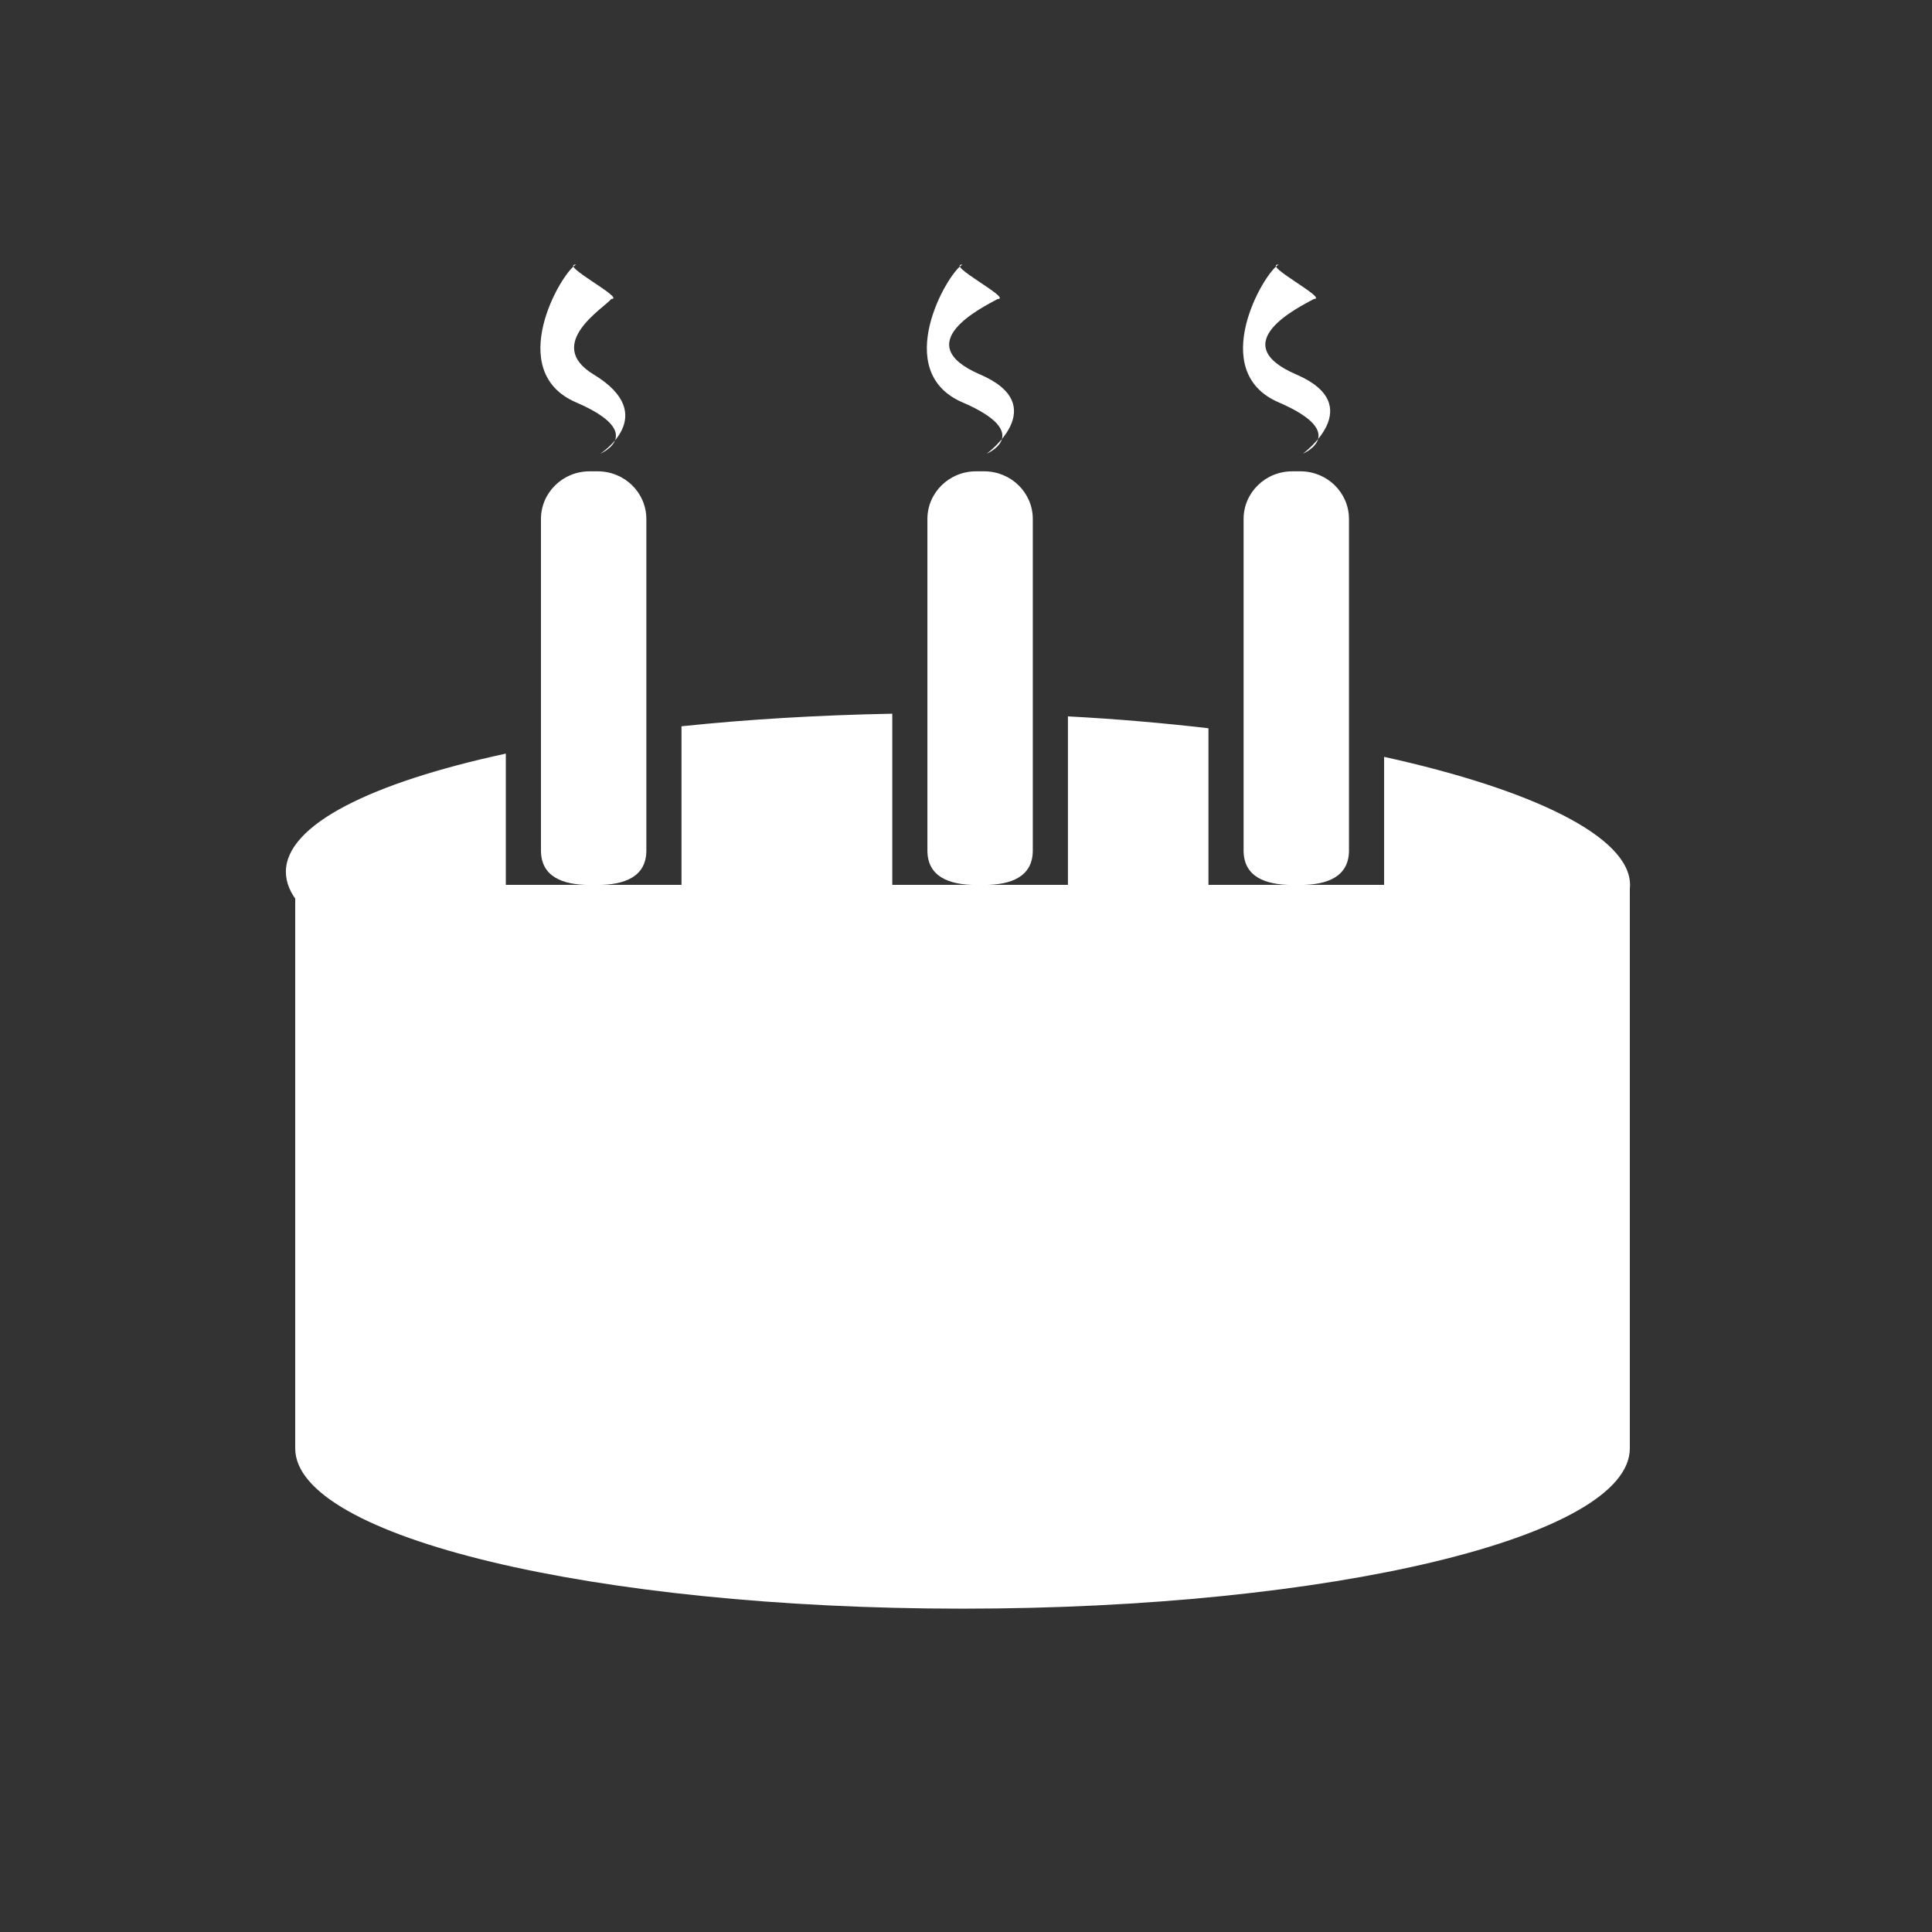 <?xml version="1.0" encoding="utf-8"?>
<!-- Generator: Adobe Illustrator 17.0.0, SVG Export Plug-In . SVG Version: 6.00 Build 0)  -->
<!DOCTYPE svg PUBLIC "-//W3C//DTD SVG 1.1//EN" "http://www.w3.org/Graphics/SVG/1.1/DTD/svg11.dtd">
<svg version="1.1" id="图形" xmlns="http://www.w3.org/2000/svg" xmlns:xlink="http://www.w3.org/1999/xlink" x="0px" y="0px"
	 width="1000.636px" height="1000.678px" viewBox="15.167 -16.333 1000.636 1000.678"
	 enable-background="new 15.167 -16.333 1000.636 1000.678" xml:space="preserve">
<rect x="15.167" y="-16.333" width="1000.636" height="1000.678" fill="#333333" stroke="none"/>
<g>
	<path fill="#FFFFFF" d="M168.066,441.957V733.82c0,45.84,154.734,83.019,345.621,83.019c190.879,0,345.609-37.179,345.609-83.019
		V441.957"/>
	<path fill="#FFFFFF" d="M164.023,546.714c0,0,64.649-22.519,122.672,57.95c58.023,80.468,137.254,8.589,137.254,8.589
		s87.781-64.734,156.226,2.497c68.446,67.234,135.395-12.891,135.395-12.891s69.769-95.836,131.215-74.383
		c0.359,8.707,0.004-7.668,0,0c-61.449-21.453-131.215,74.383-131.215,74.383s-66.949,80.125-135.395,12.891
		c-68.445-67.231-156.226-2.497-156.226-2.497s-79.231,71.879-137.254-8.589C228.672,524.195,164.023,546.714,164.023,546.714"/>
	<path fill="#FFFFFF" d="M320.515,227.777h4.25c13.899,0,25.168,11.055,25.168,24.691v171.668c0,13.637-11.269,17.852-25.168,17.852
		h-4.25c-13.898,0-25.168-4.215-25.168-17.852V252.468C295.347,238.832,306.617,227.777,320.515,227.777"/>
	<path fill="#FFFFFF" d="M520.664,227.777h4.25c13.898,0,25.168,11.055,25.168,24.691v171.668c0,13.637-11.27,17.852-25.168,17.852
		h-4.25c-13.899,0-25.168-4.215-25.168-17.852V252.468C495.496,238.832,506.765,227.777,520.664,227.777"/>
	<path fill="#FFFFFF" d="M732.039,375.668v65.839c0,17.688-19.387,36.184-43.301,36.184h-4.383
		c-23.91,0-43.297-18.012-43.297-35.703v-81.141c-23.308-2.695-47.609-4.828-72.781-6.144v86.804
		c0,17.688-19.387,36.184-43.301,36.184h-4.379c-23.91,0-43.297-18.012-43.297-35.703v-88.676
		c-38.519,0.738-75.3,2.957-109.171,6.52v81.675c0,17.688-19.387,36.184-43.301,36.184h-4.379
		c-23.914,0-43.301-18.012-43.301-35.703v-68.004c-69.754,15.059-113.914,36.867-113.914,61.219
		c0,45.414,152.719,82.23,341.105,82.23c188.391,0,355.063-30.027,355.063-75.445C859.406,416.992,808.859,392.582,732.039,375.668"
		/>
	<path fill="#FFFFFF" d="M684.422,227.777h4.253c13.899,0,25.164,11.055,25.164,24.691v171.668
		c0,13.637-11.265,17.852-25.164,17.852h-4.253c-13.899,0-25.165-4.215-25.165-17.852V252.468
		C659.257,238.832,670.523,227.777,684.422,227.777"/>
	<path fill="#FFFFFF" d="M326.089,218.621c0,0,24.836-10.438-12.546-26.547c-37.379-16.086-7.813-67.117,0-71.403
		c-9.063,0,26.007,17.852,18.195,17.852c-3.316,4.41-35.086,23.332-9.102,39.094C357.363,198.683,326.089,218.621,326.089,218.621"
		/>
	<path fill="#FFFFFF" d="M526.238,218.621c0,0,24.836-10.438-12.547-26.547c-37.379-16.086-7.812-67.117,0-71.403
		c-9.062,0,26.008,17.852,18.195,17.852c-7.808,4.285-46.48,23.008-9.097,39.094C560.168,193.726,526.238,218.621,526.238,218.621"
		/>
	<path fill="#FFFFFF" d="M689.996,218.621c0,0,24.836-10.438-12.543-26.547c-37.383-16.086-7.813-67.117,0-71.403
		c-9.063,0,26.004,17.852,18.191,17.852c-7.808,4.285-46.48,23.008-9.098,39.094C723.925,193.726,689.996,218.621,689.996,218.621"
		/>
</g>
</svg>
